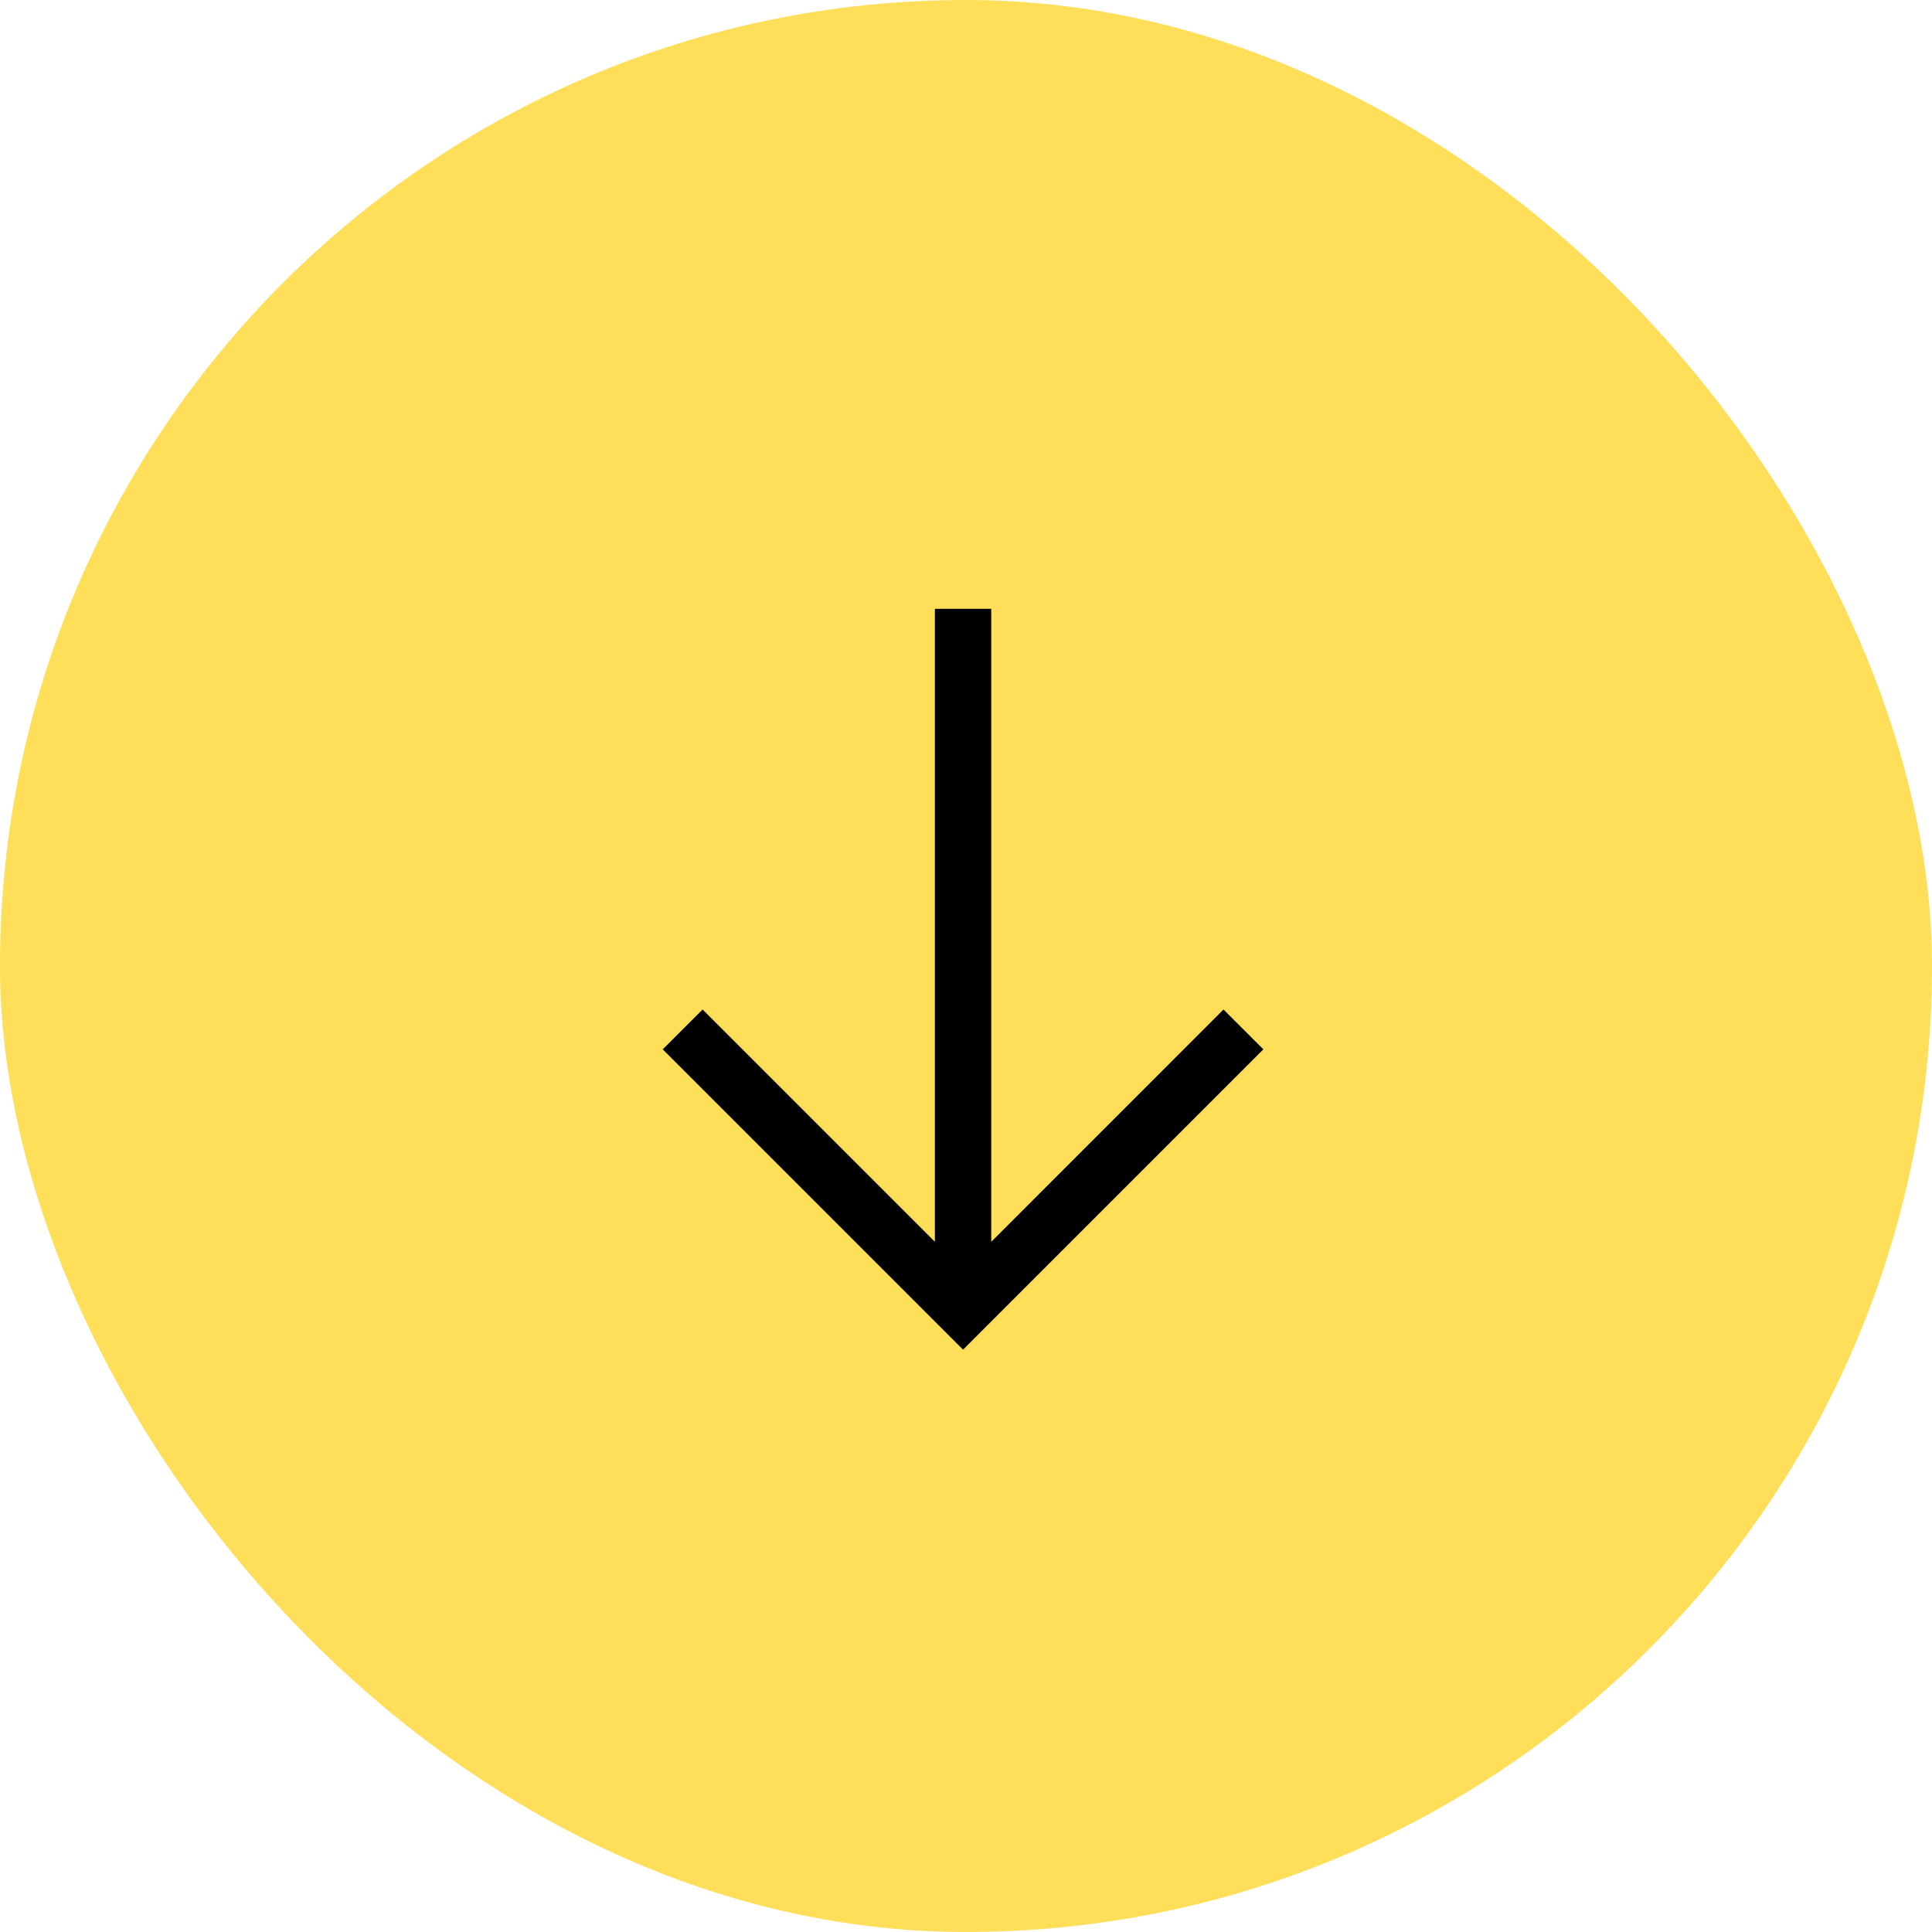 <svg width="60" height="60" viewBox="0 0 60 60" fill="none" xmlns="http://www.w3.org/2000/svg">
<rect width="60" height="60" rx="30" fill="#FFDE59"/>
<g clip-path="url(#clip0_388_8116)">
<path fill-rule="evenodd" clip-rule="evenodd" d="M30.784 38.565L37.997 31.351L39.235 32.588L30.527 41.296L29.909 41.915L29.29 41.296L20.582 32.588L21.82 31.351L29.034 38.565V18.908L30.784 18.908V38.565Z" fill="black"/>
</g>
<defs>
<clipPath id="clip0_388_8116">
<rect width="20" height="24" fill="white" transform="translate(20 18)"/>
</clipPath>
</defs>
</svg>
